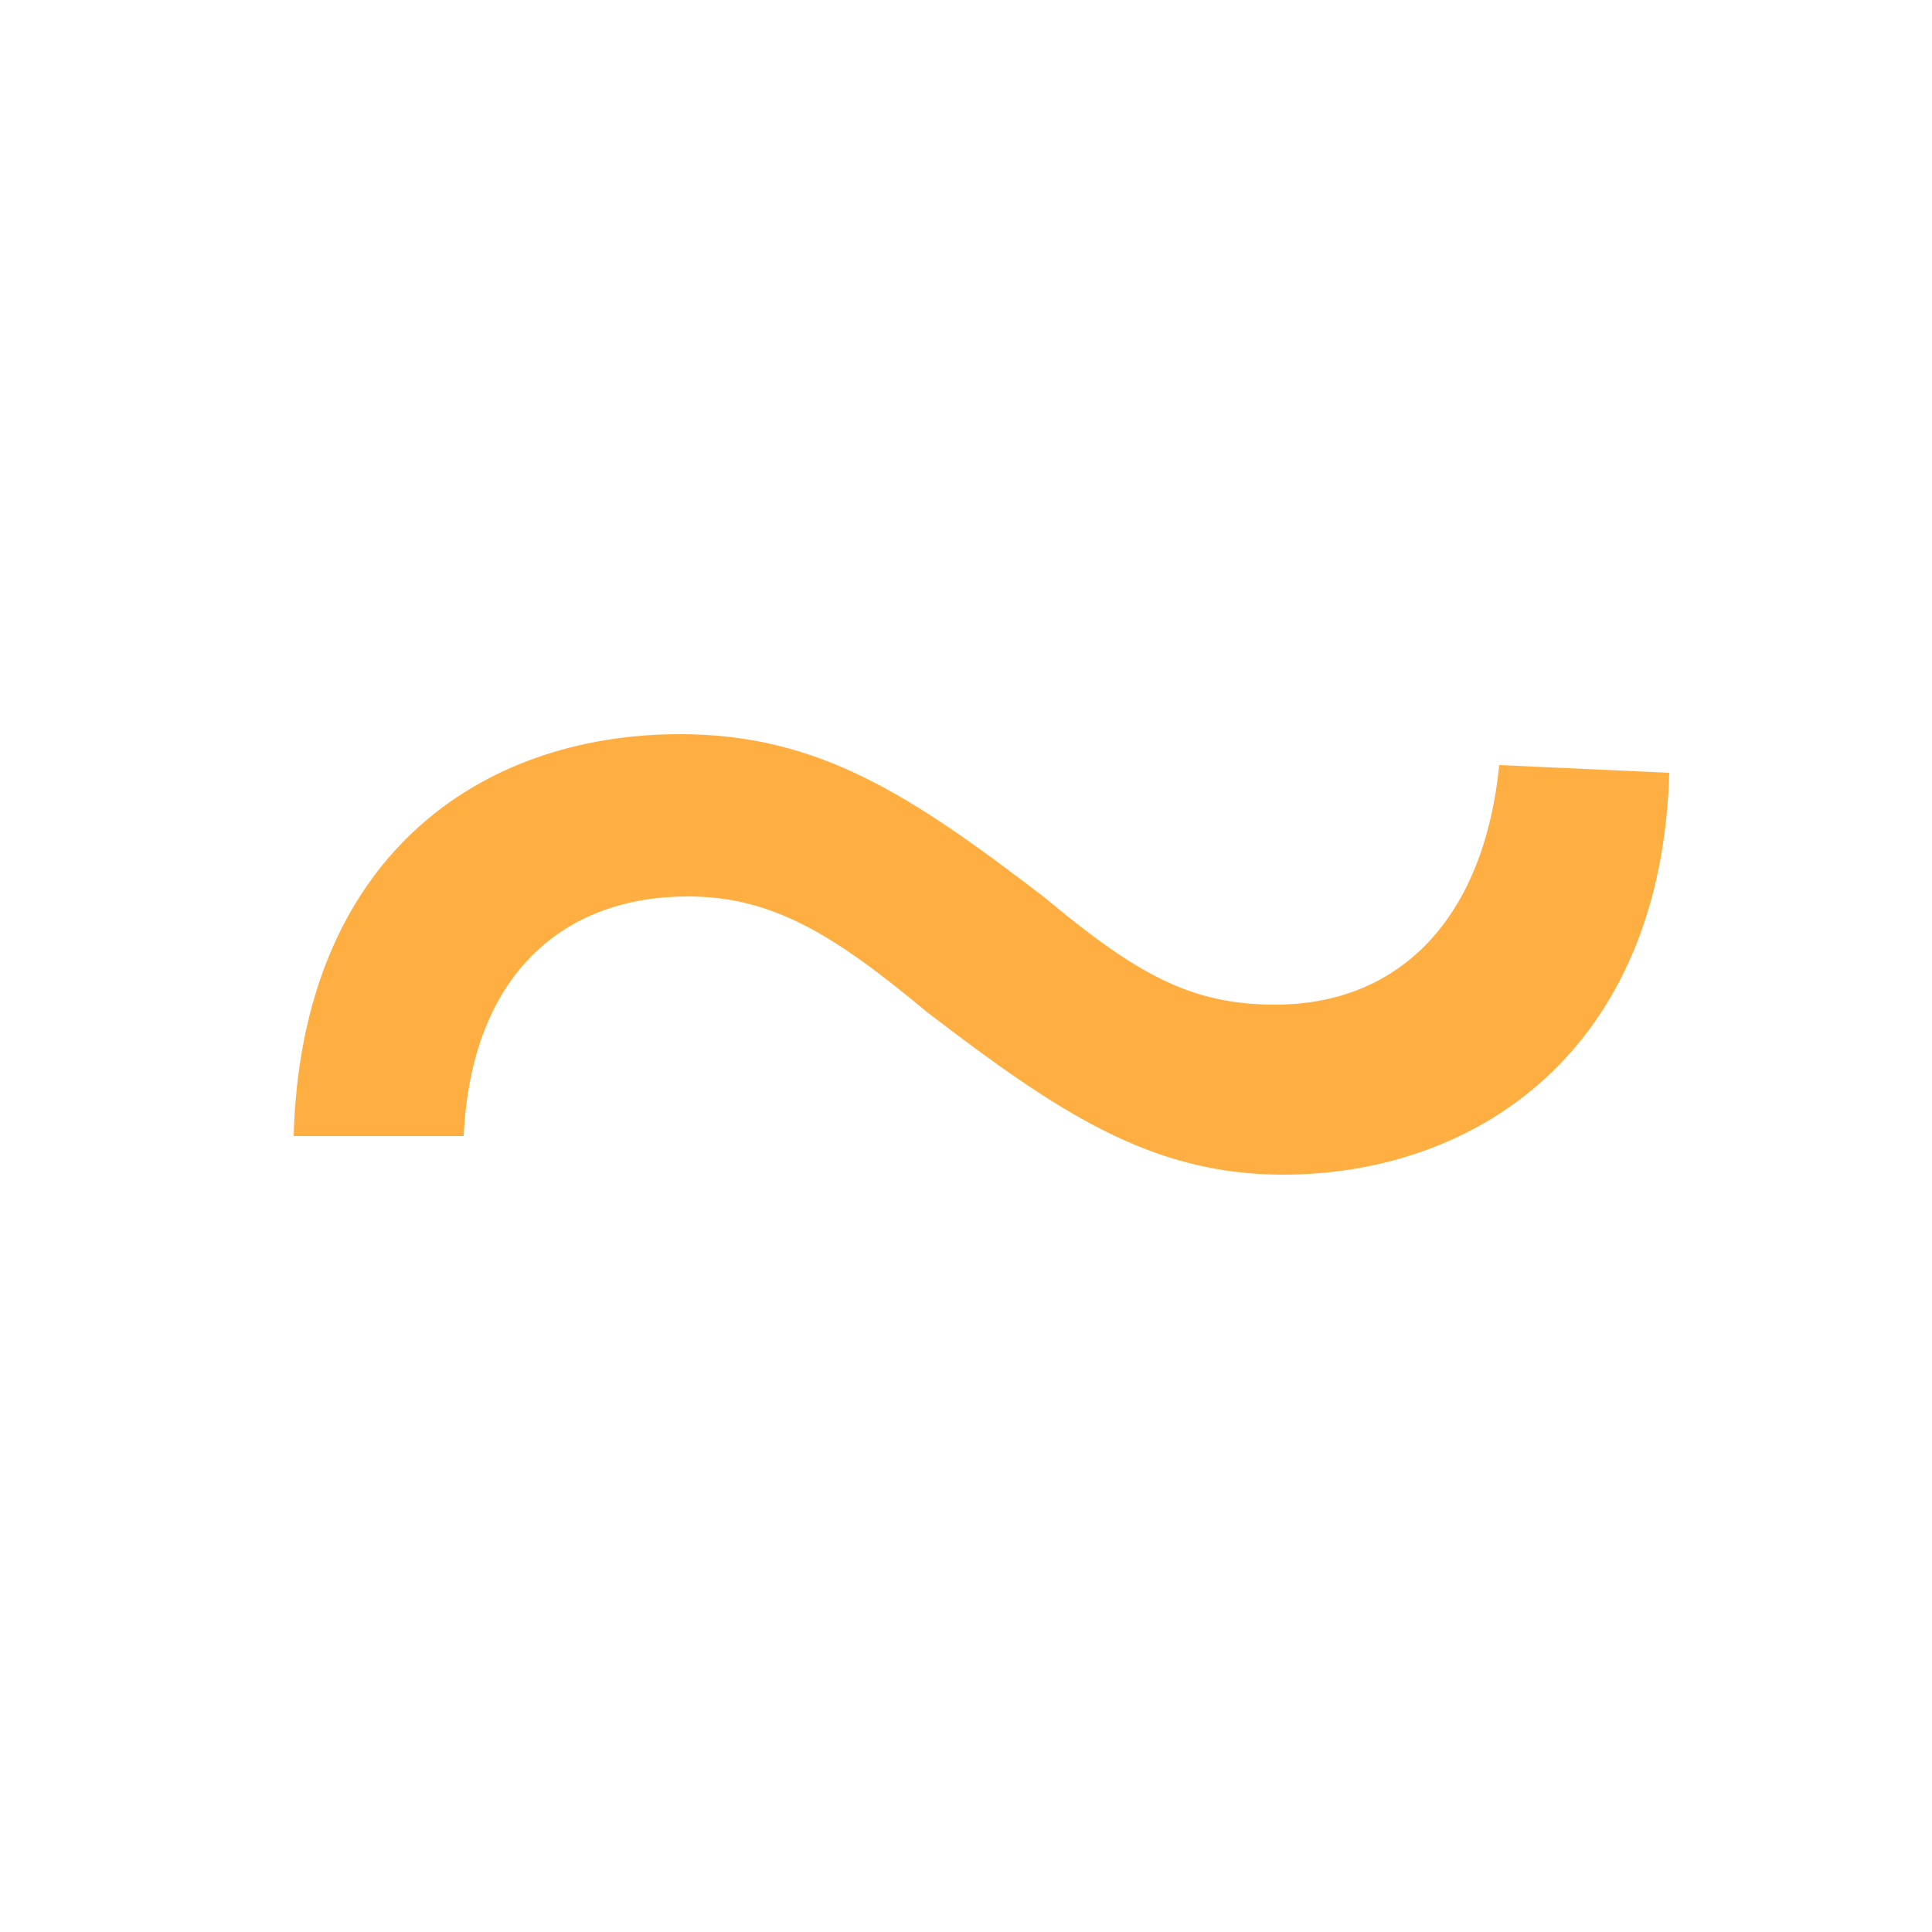 <svg xmlns="http://www.w3.org/2000/svg" xml:space="preserve" viewBox="0 0 25 25" width="25" height="25">
  <path fill="#ffae41" d="M3.8 14.7c.1-3.6 2.4-5.2 5-5.2 1.8 0 3 .8 4.7 2.1 1.2 1 1.9 1.4 3 1.4 1.6 0 2.7-1.1 2.9-3.1l2.2.1c-.1 3.6-2.5 5.2-5 5.2-1.7 0-2.9-.8-4.6-2.1-1.2-1-2-1.5-3.1-1.5-1.6 0-2.8 1-2.9 3.1H3.8z"/>
</svg>

